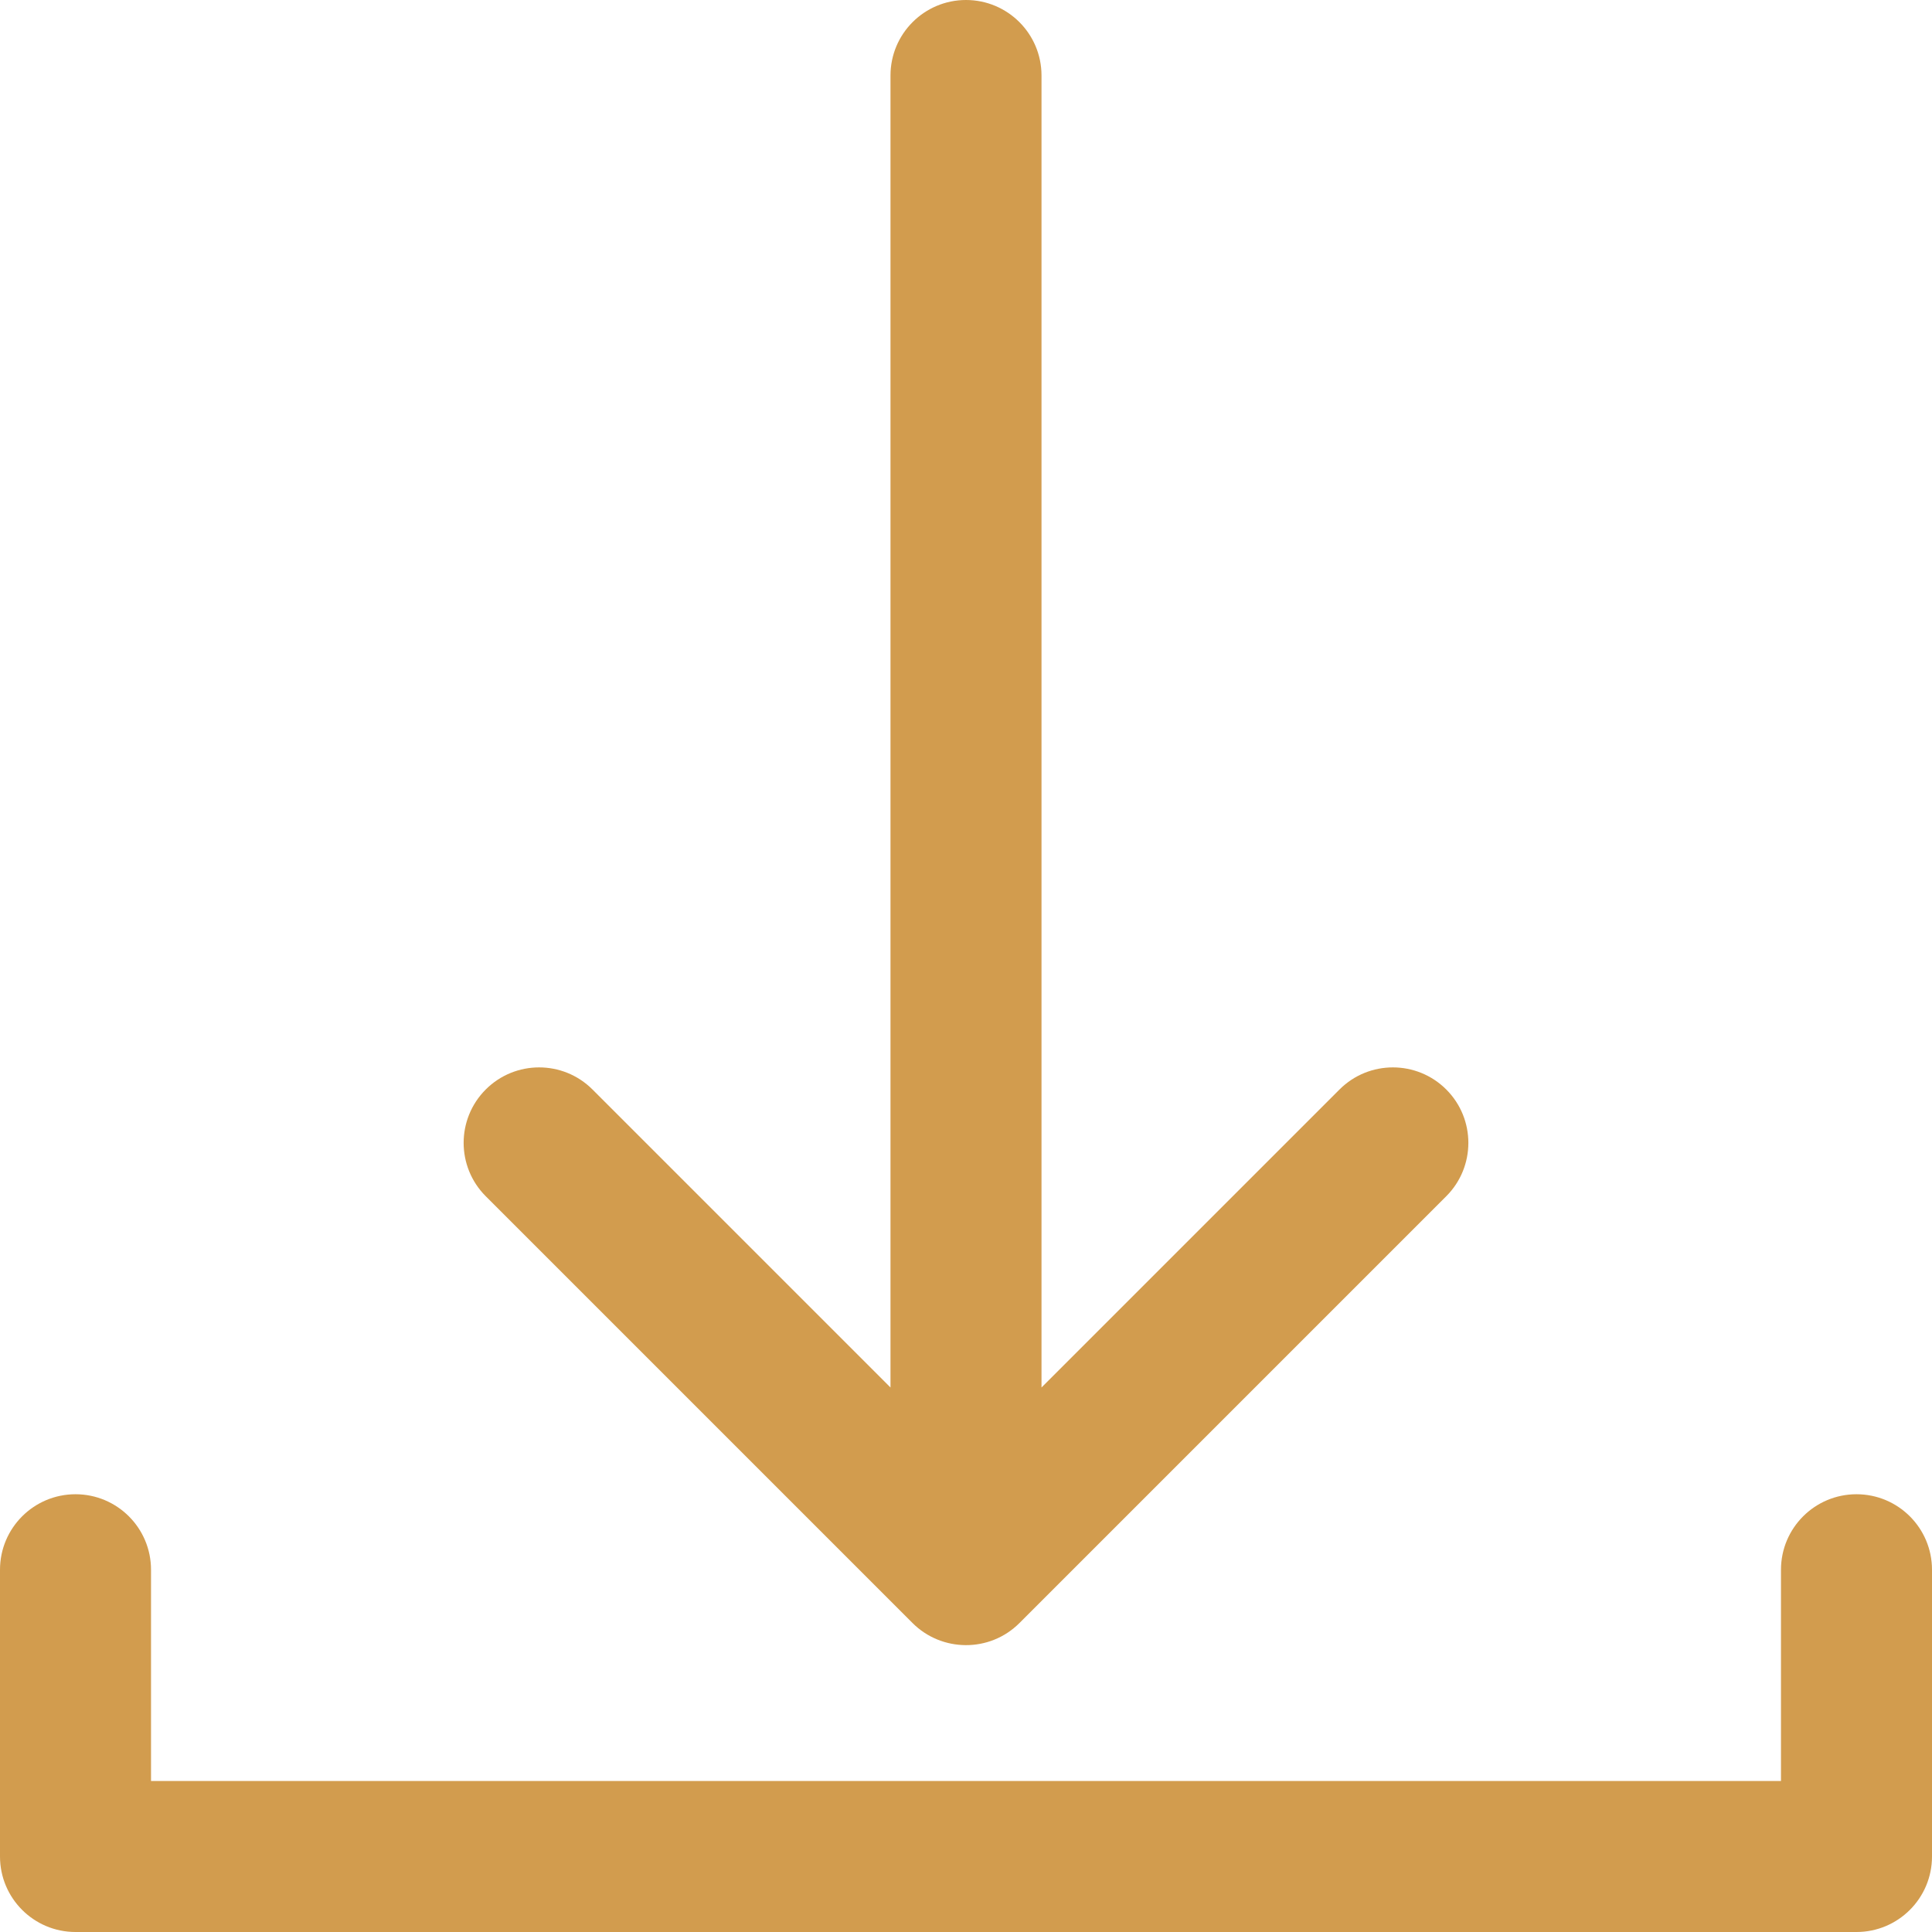 <svg viewBox="0 0 12 12" fill="none" xmlns="http://www.w3.org/2000/svg">
<path d="M12 9.75V11.531C12 11.79 11.79 12 11.531 12H0.469C0.21 12 0 11.79 0 11.531V9.75C0 9.491 0.21 9.281 0.469 9.281C0.728 9.281 0.938 9.491 0.938 9.75V11.062H11.062V9.75C11.062 9.491 11.272 9.281 11.531 9.281C11.79 9.281 12 9.491 12 9.75ZM5.668 10.081C5.849 10.262 6.147 10.266 6.332 10.081L8.983 7.43C9.166 7.247 9.166 6.95 8.983 6.767C8.8 6.584 8.503 6.584 8.32 6.767L6.469 8.618V0.469C6.469 0.21 6.259 0 6 0C5.741 0 5.531 0.21 5.531 0.469V8.618L3.68 6.767C3.497 6.584 3.2 6.584 3.017 6.767C2.834 6.95 2.834 7.247 3.017 7.43L5.668 10.081Z" fill="#D29C4E"/>
</svg>
